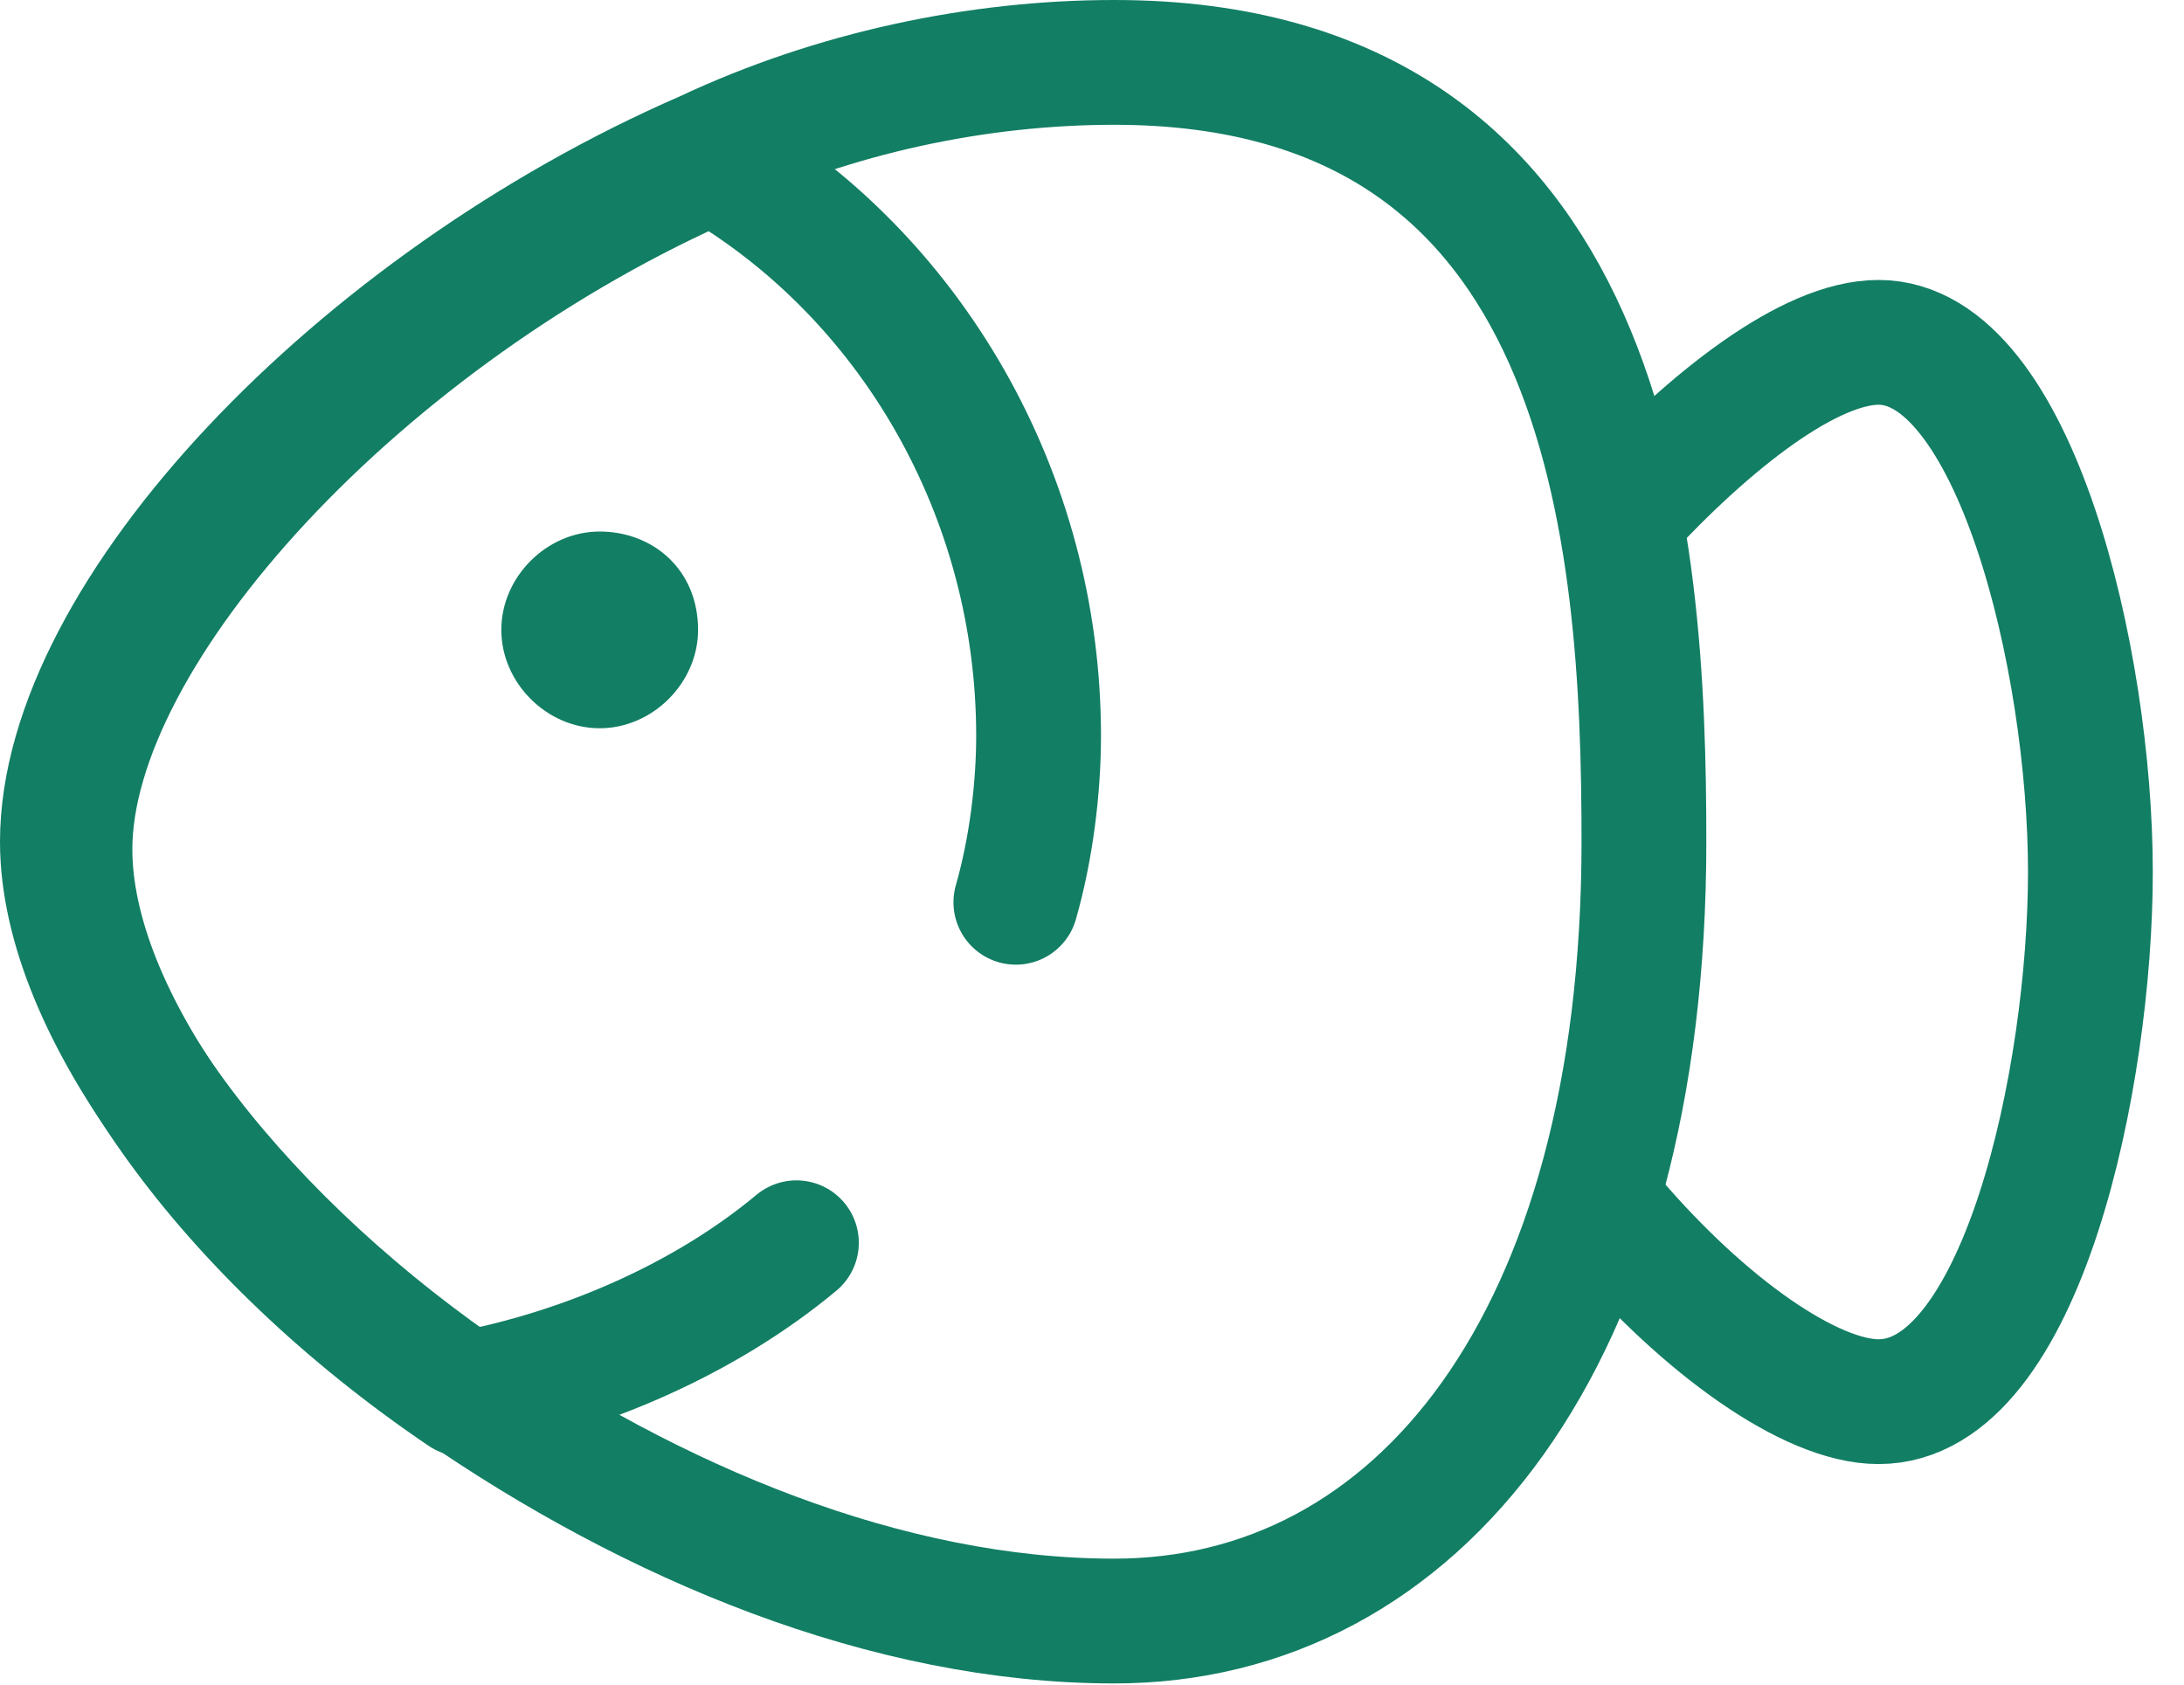 <svg width="35" height="27" viewBox="0 0 35 27" fill="none" xmlns="http://www.w3.org/2000/svg">
<path d="M26.345 13.491C26.345 21.494 22.707 25.981 17.856 25.981C14.218 25.981 10.459 24.405 7.306 22.222C3.668 19.675 1 16.159 1 13.491C1 9.853 5.729 4.881 11.308 2.455C13.369 1.485 15.674 1 17.856 1C25.86 1 26.345 8.64 26.345 13.491Z" stroke="#127E64" stroke-width="2" stroke-linecap="round" stroke-linejoin="round"/>
<path d="M25.981 8.276C27.437 6.7 29.013 5.487 30.105 5.487C32.287 5.487 33.5 10.58 33.5 13.976C33.5 17.25 32.409 22.465 30.105 22.465C29.013 22.465 27.315 21.252 25.86 19.554" stroke="#127E64" stroke-width="2" stroke-linecap="round" stroke-linejoin="round"/>
<path fill-rule="evenodd" clip-rule="evenodd" d="M11.187 10.095C11.187 10.944 10.459 11.672 9.61 11.672C8.761 11.672 8.034 10.944 8.034 10.095C8.034 9.246 8.761 8.519 9.61 8.519C10.459 8.519 11.187 9.125 11.187 10.095Z" fill="#127E64"/>
<path d="M12.763 19.918C11.308 21.131 9.368 21.98 7.427 22.343C3.668 19.797 1.121 16.28 1.121 13.612C1.121 10.095 5.851 5.002 11.429 2.576C14.582 4.396 16.644 7.912 16.644 11.793C16.644 12.642 16.523 13.612 16.28 14.461" stroke="#127E64" stroke-width="2" stroke-linecap="round" stroke-linejoin="round"/>
</svg>
